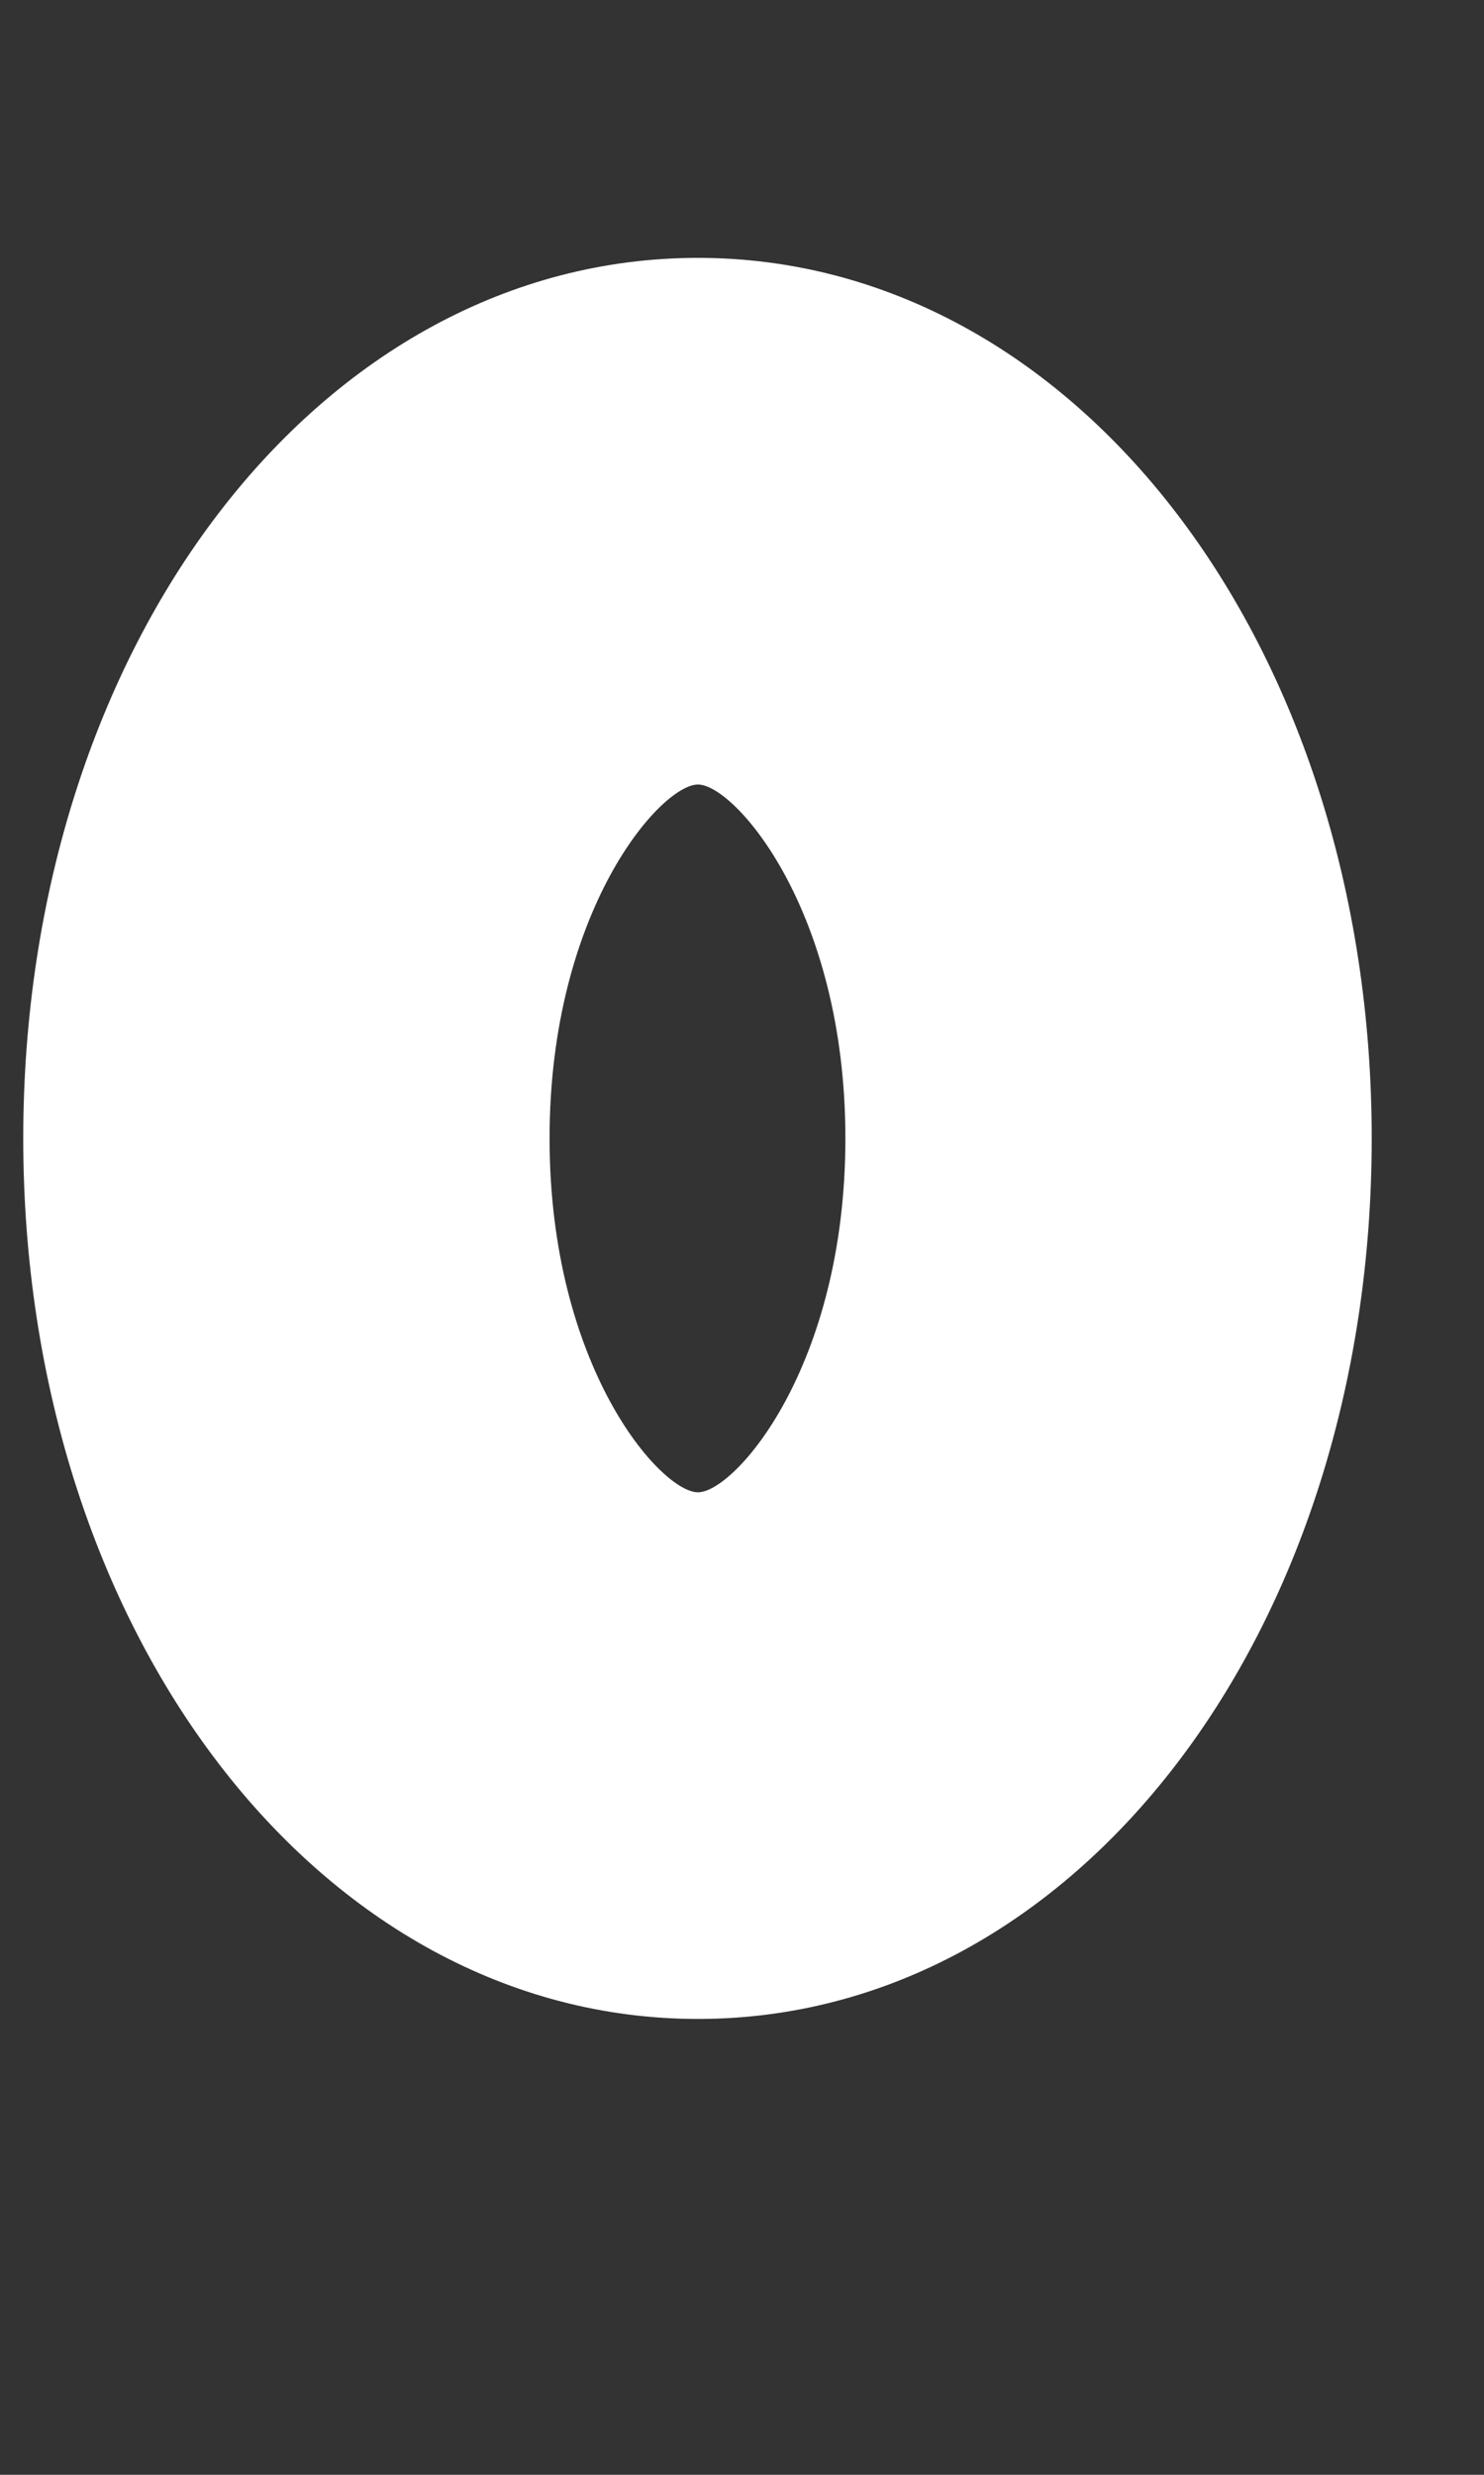 <?xml version="1.0" encoding="UTF-8" standalone="no"?><svg width='3' height='5' viewBox='0 0 3 5' fill='none' xmlns='http://www.w3.org/2000/svg'>
<rect x="0" y="0" width="3" height="5" fill="#333333" stroke="none"/>
<path d='M1.411 0.521C0.646 0.521 0.047 1.303 0.047 2.3C0.047 3.298 0.647 4.079 1.411 4.079C2.175 4.079 2.773 3.298 2.773 2.3C2.773 1.303 2.174 0.521 1.411 0.521ZM1.411 3.015C1.336 3.015 1.111 2.762 1.111 2.3C1.111 1.839 1.336 1.585 1.411 1.585C1.485 1.585 1.709 1.839 1.709 2.3C1.709 2.762 1.485 3.015 1.411 3.015Z' fill='white'/>
</svg>
